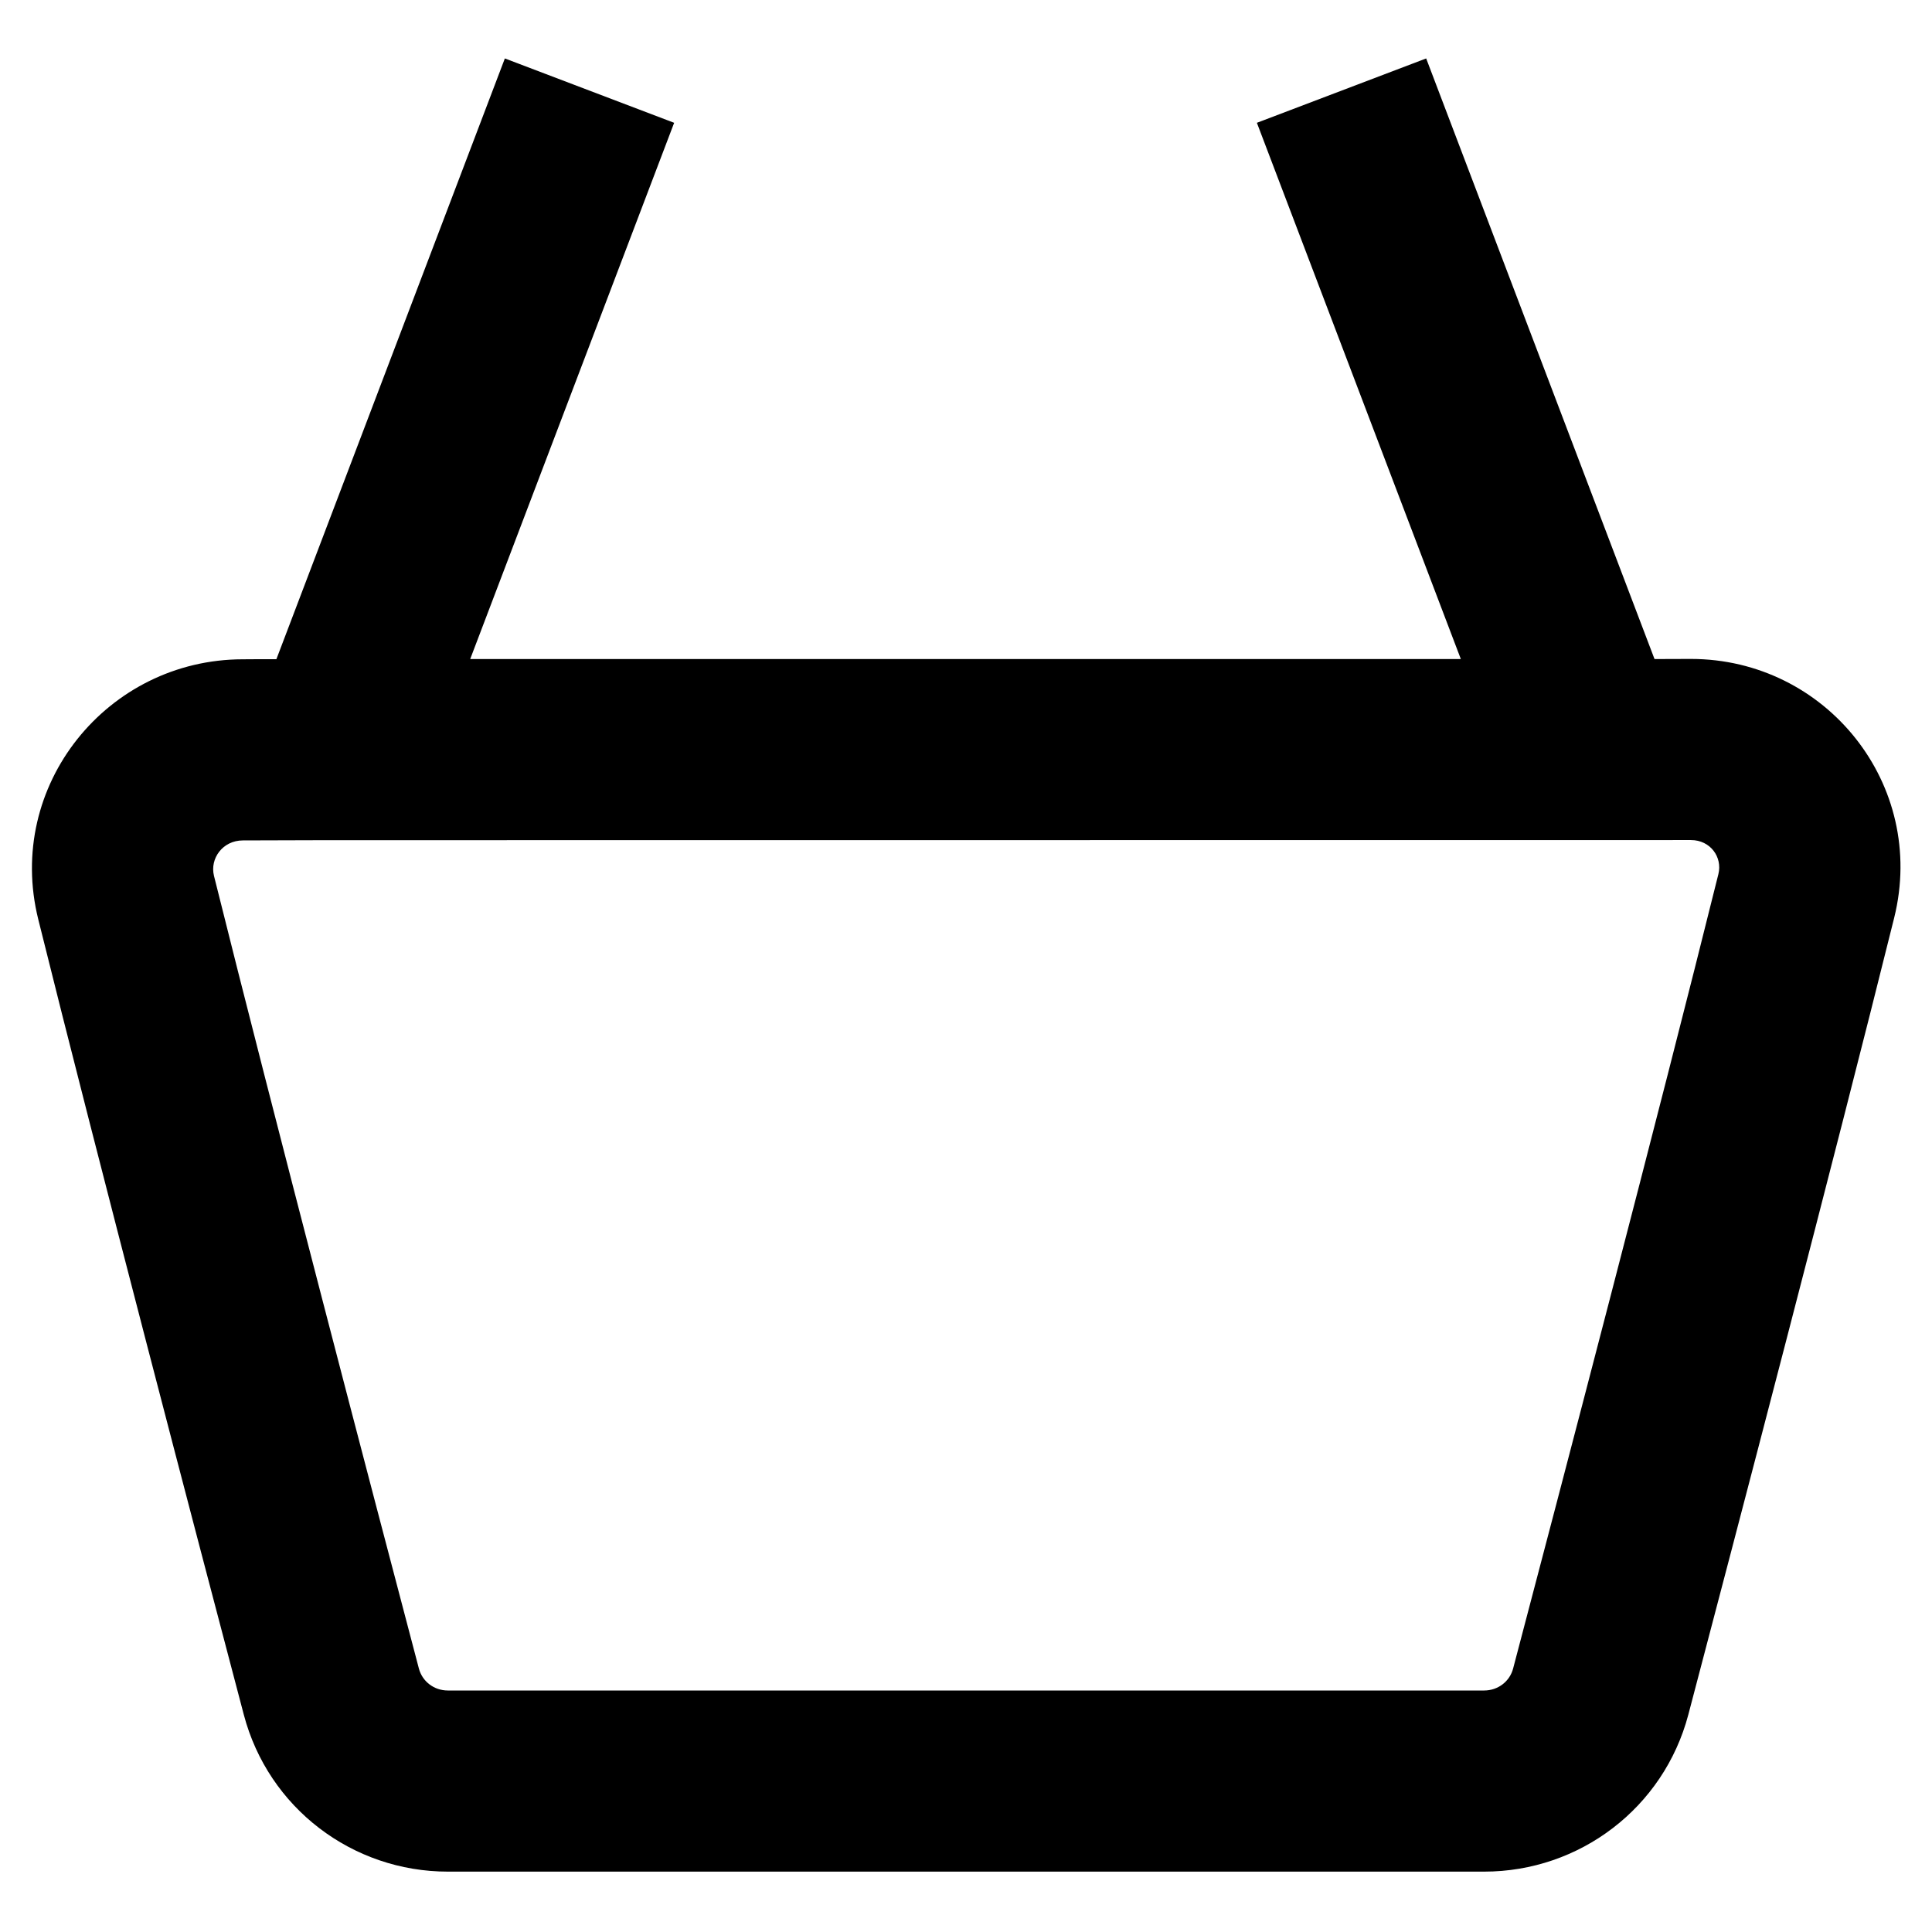 <svg width="16" height="16" viewBox="0 0 16 16" fill="none" xmlns="http://www.w3.org/2000/svg">
<path fill-rule="evenodd" clip-rule="evenodd" d="M13.702 5.458L14.003 5.457C15.123 5.457 15.96 6.498 15.687 7.6C15.195 9.581 14.359 12.768 13.982 14.2C13.778 14.972 13.082 15.5 12.291 15.5H3.709C2.918 15.5 2.222 14.972 2.019 14.2C1.642 12.772 0.809 9.596 0.317 7.614C0.041 6.505 0.89 5.461 2.01 5.46C2.098 5.459 2.19 5.459 2.289 5.459L4.181 0.484L5.583 1.017L3.894 5.458H12.098L10.409 1.017L11.811 0.484L13.702 5.458ZM14.231 7.239C14.266 7.098 14.164 6.957 14.004 6.957L2.689 6.958C2.435 6.959 2.21 6.959 2.012 6.96C1.843 6.96 1.737 7.111 1.772 7.253C2.262 9.222 3.092 12.388 3.469 13.818C3.497 13.924 3.593 14 3.709 14H12.291C12.407 14 12.503 13.924 12.531 13.818C12.909 12.384 13.742 9.207 14.231 7.239Z" fill="currentColor"/>
</svg>